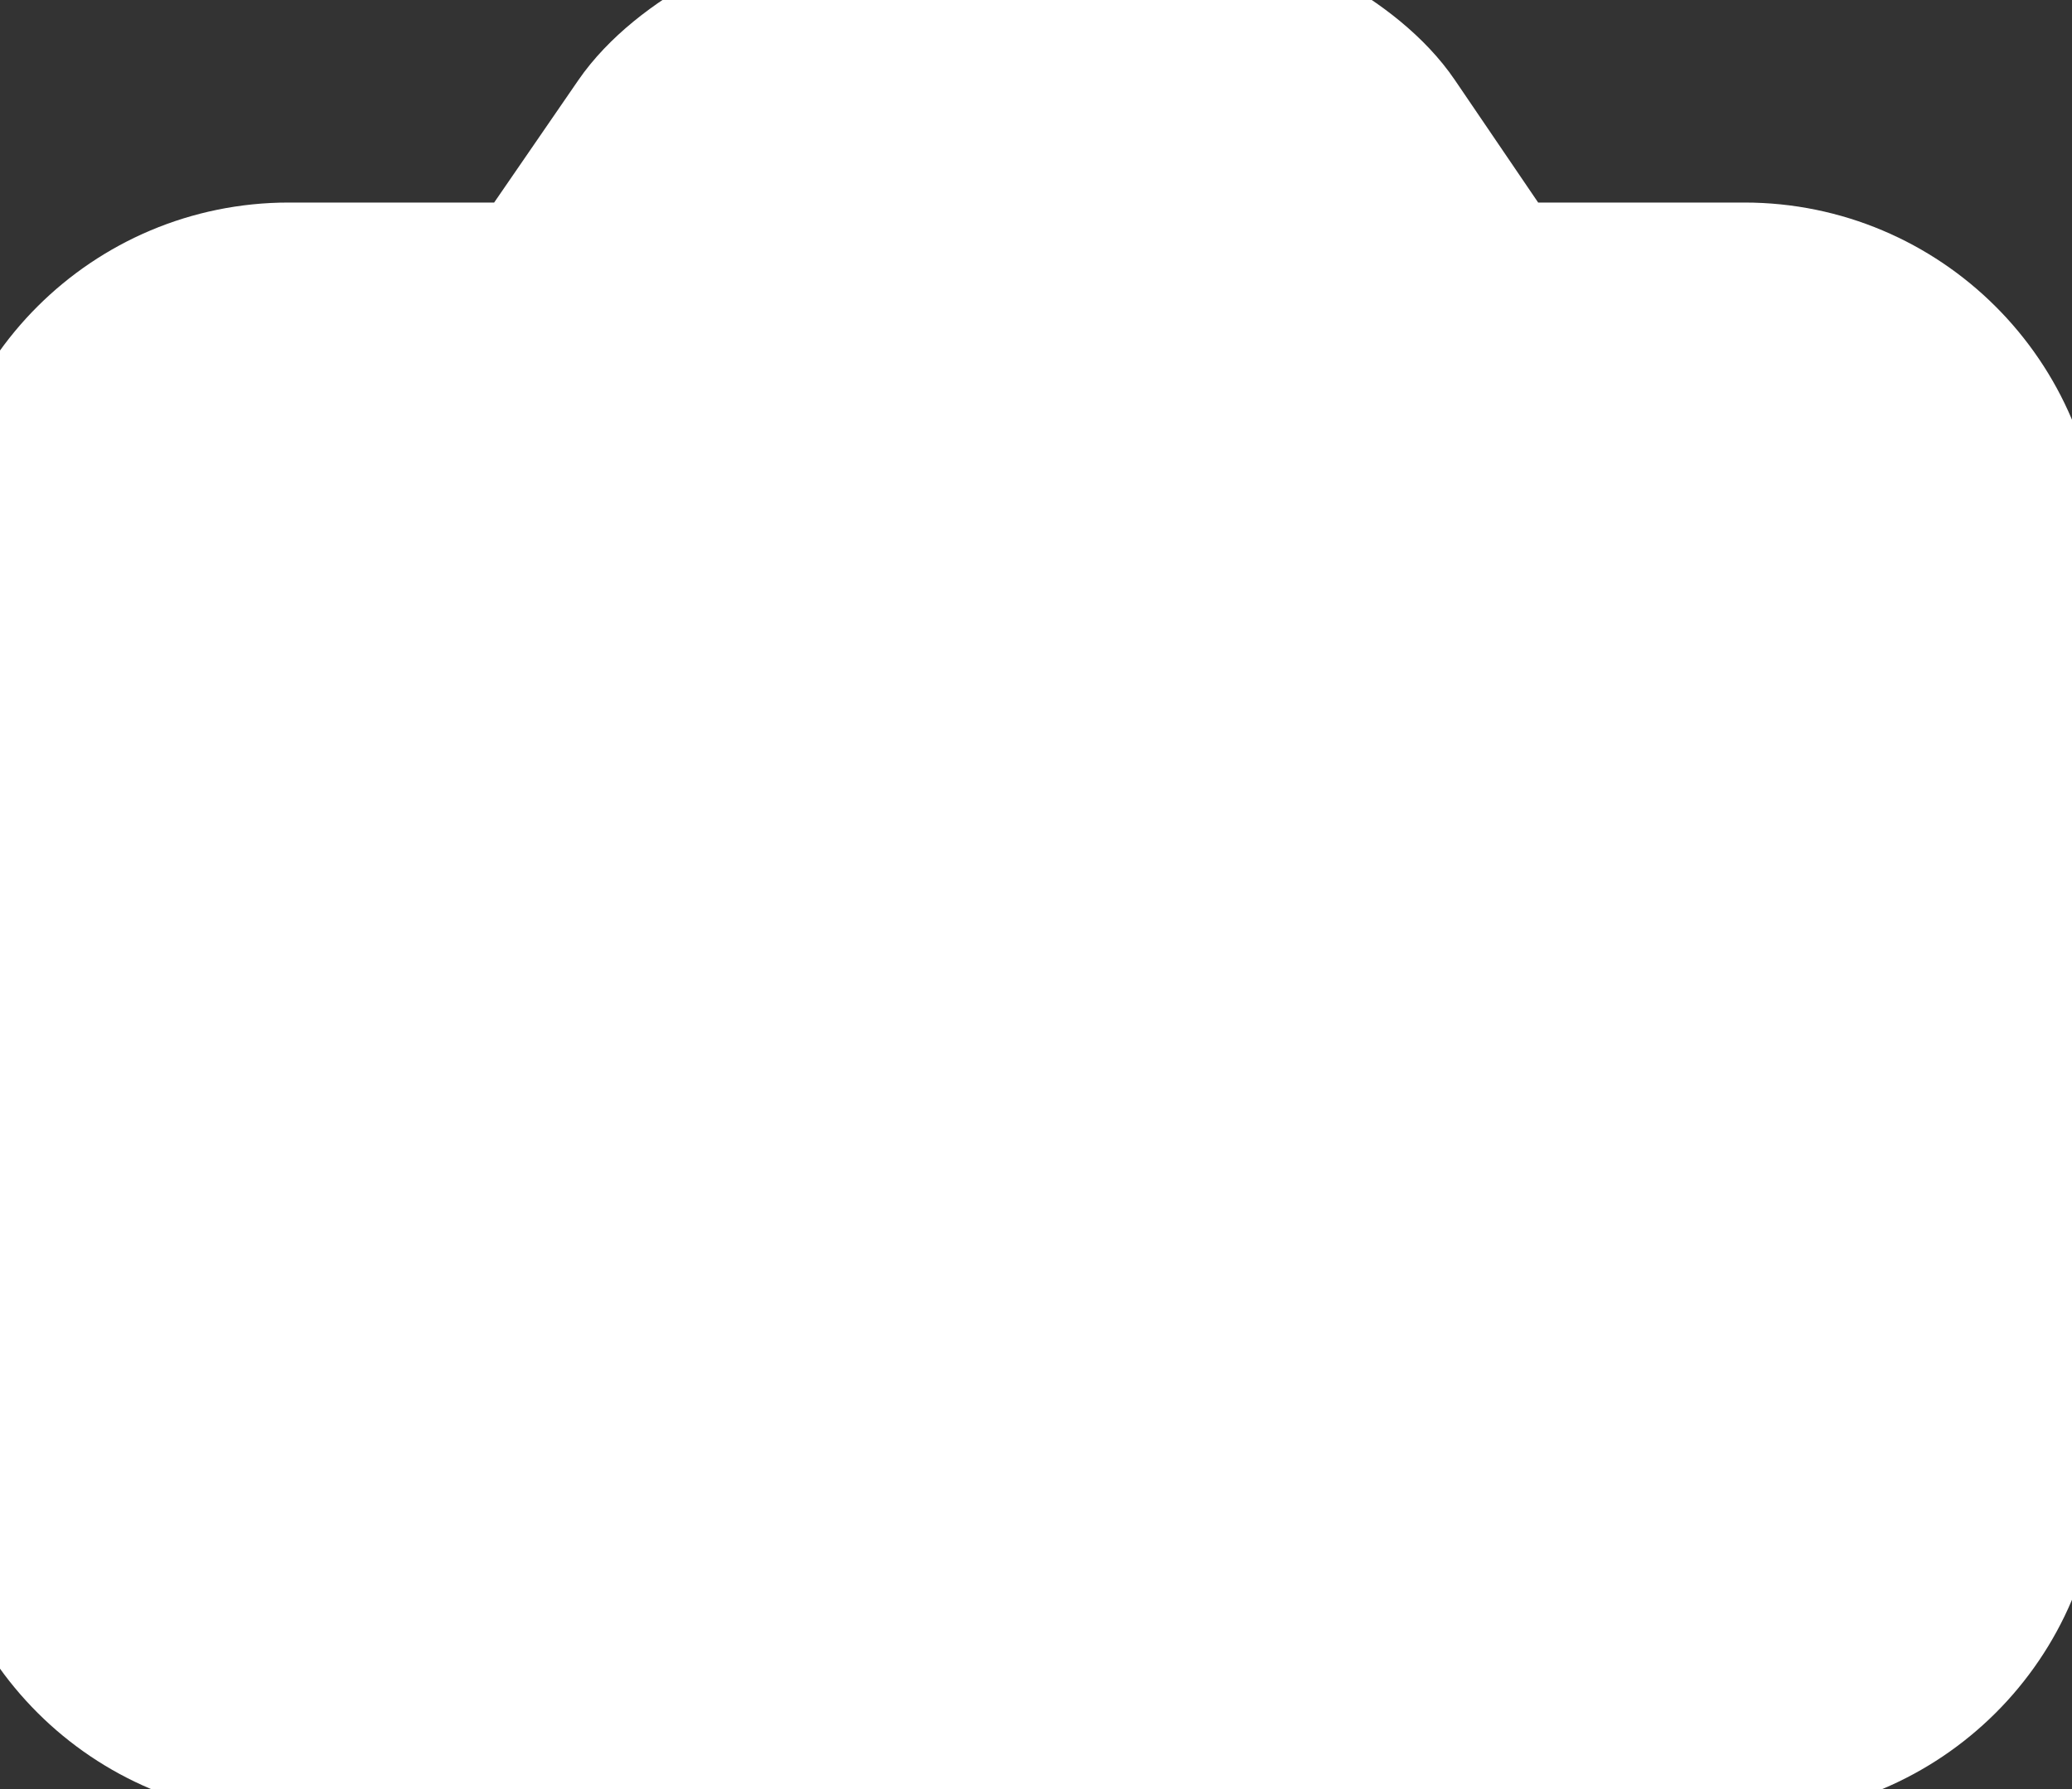 <svg xmlns="http://www.w3.org/2000/svg" xmlns:xlink="http://www.w3.org/1999/xlink" width="22" height="19" version="1.1" style=""><rect width="100%" height="100%" fill="#333333" stroke="none"/><rect id="backgroundrect" width="100%" height="100%" x="0" y="0" fill="none" stroke="none"/>
    <!-- Generator: Sketch 55 (78076) - https://sketchapp.com -->
    <title>Camera</title>
    <desc>Created with Sketch.</desc>
    
<g class="currentLayer" style=""><title>Layer 1</title><g id="Web" stroke="#ffffff" stroke-width="1" fill="#ffffff" fill-rule="evenodd" class="" fill-opacity="1" stroke-opacity="1">
        <g id="Home" stroke="#ffffff" stroke-width="1.412" fill="#ffffff">
            <g id="Camera" fill="#ffffff" stroke="#ffffff">
                <path d="M6.722,1.252 L5.618,2.857 L3.066,2.857 C1.374,2.857 -1.7471847857386535e-8,4.227 -1.7471847857386535e-8,5.913 L-1.7471847857386535e-8,15.532 C-1.7471847857386535e-8,17.216 1.375,18.588 3.066,18.588 L18.522,18.588 C20.214,18.588 21.588,17.219 21.588,15.532 L21.588,5.913 C21.588,4.23 20.213,2.857 18.522,2.857 L15.958,2.857 L14.863,1.246 C14.411,0.58 13.313,2.805512693271339e-7 12.504,2.805512693271339e-7 L9.097,2.805512693271339e-7 C8.293,2.805512693271339e-7 7.18,0.585 6.722,1.252 z" id="Combined-Shape" fill="#ffffff" stroke="#ffffff"/>
                <ellipse id="Oval-2" cx="10.794" cy="10.723" rx="5.044" ry="5.008" fill="#ffffff" stroke="#ffffff"/>
            </g>
        </g>
    </g></g></svg>